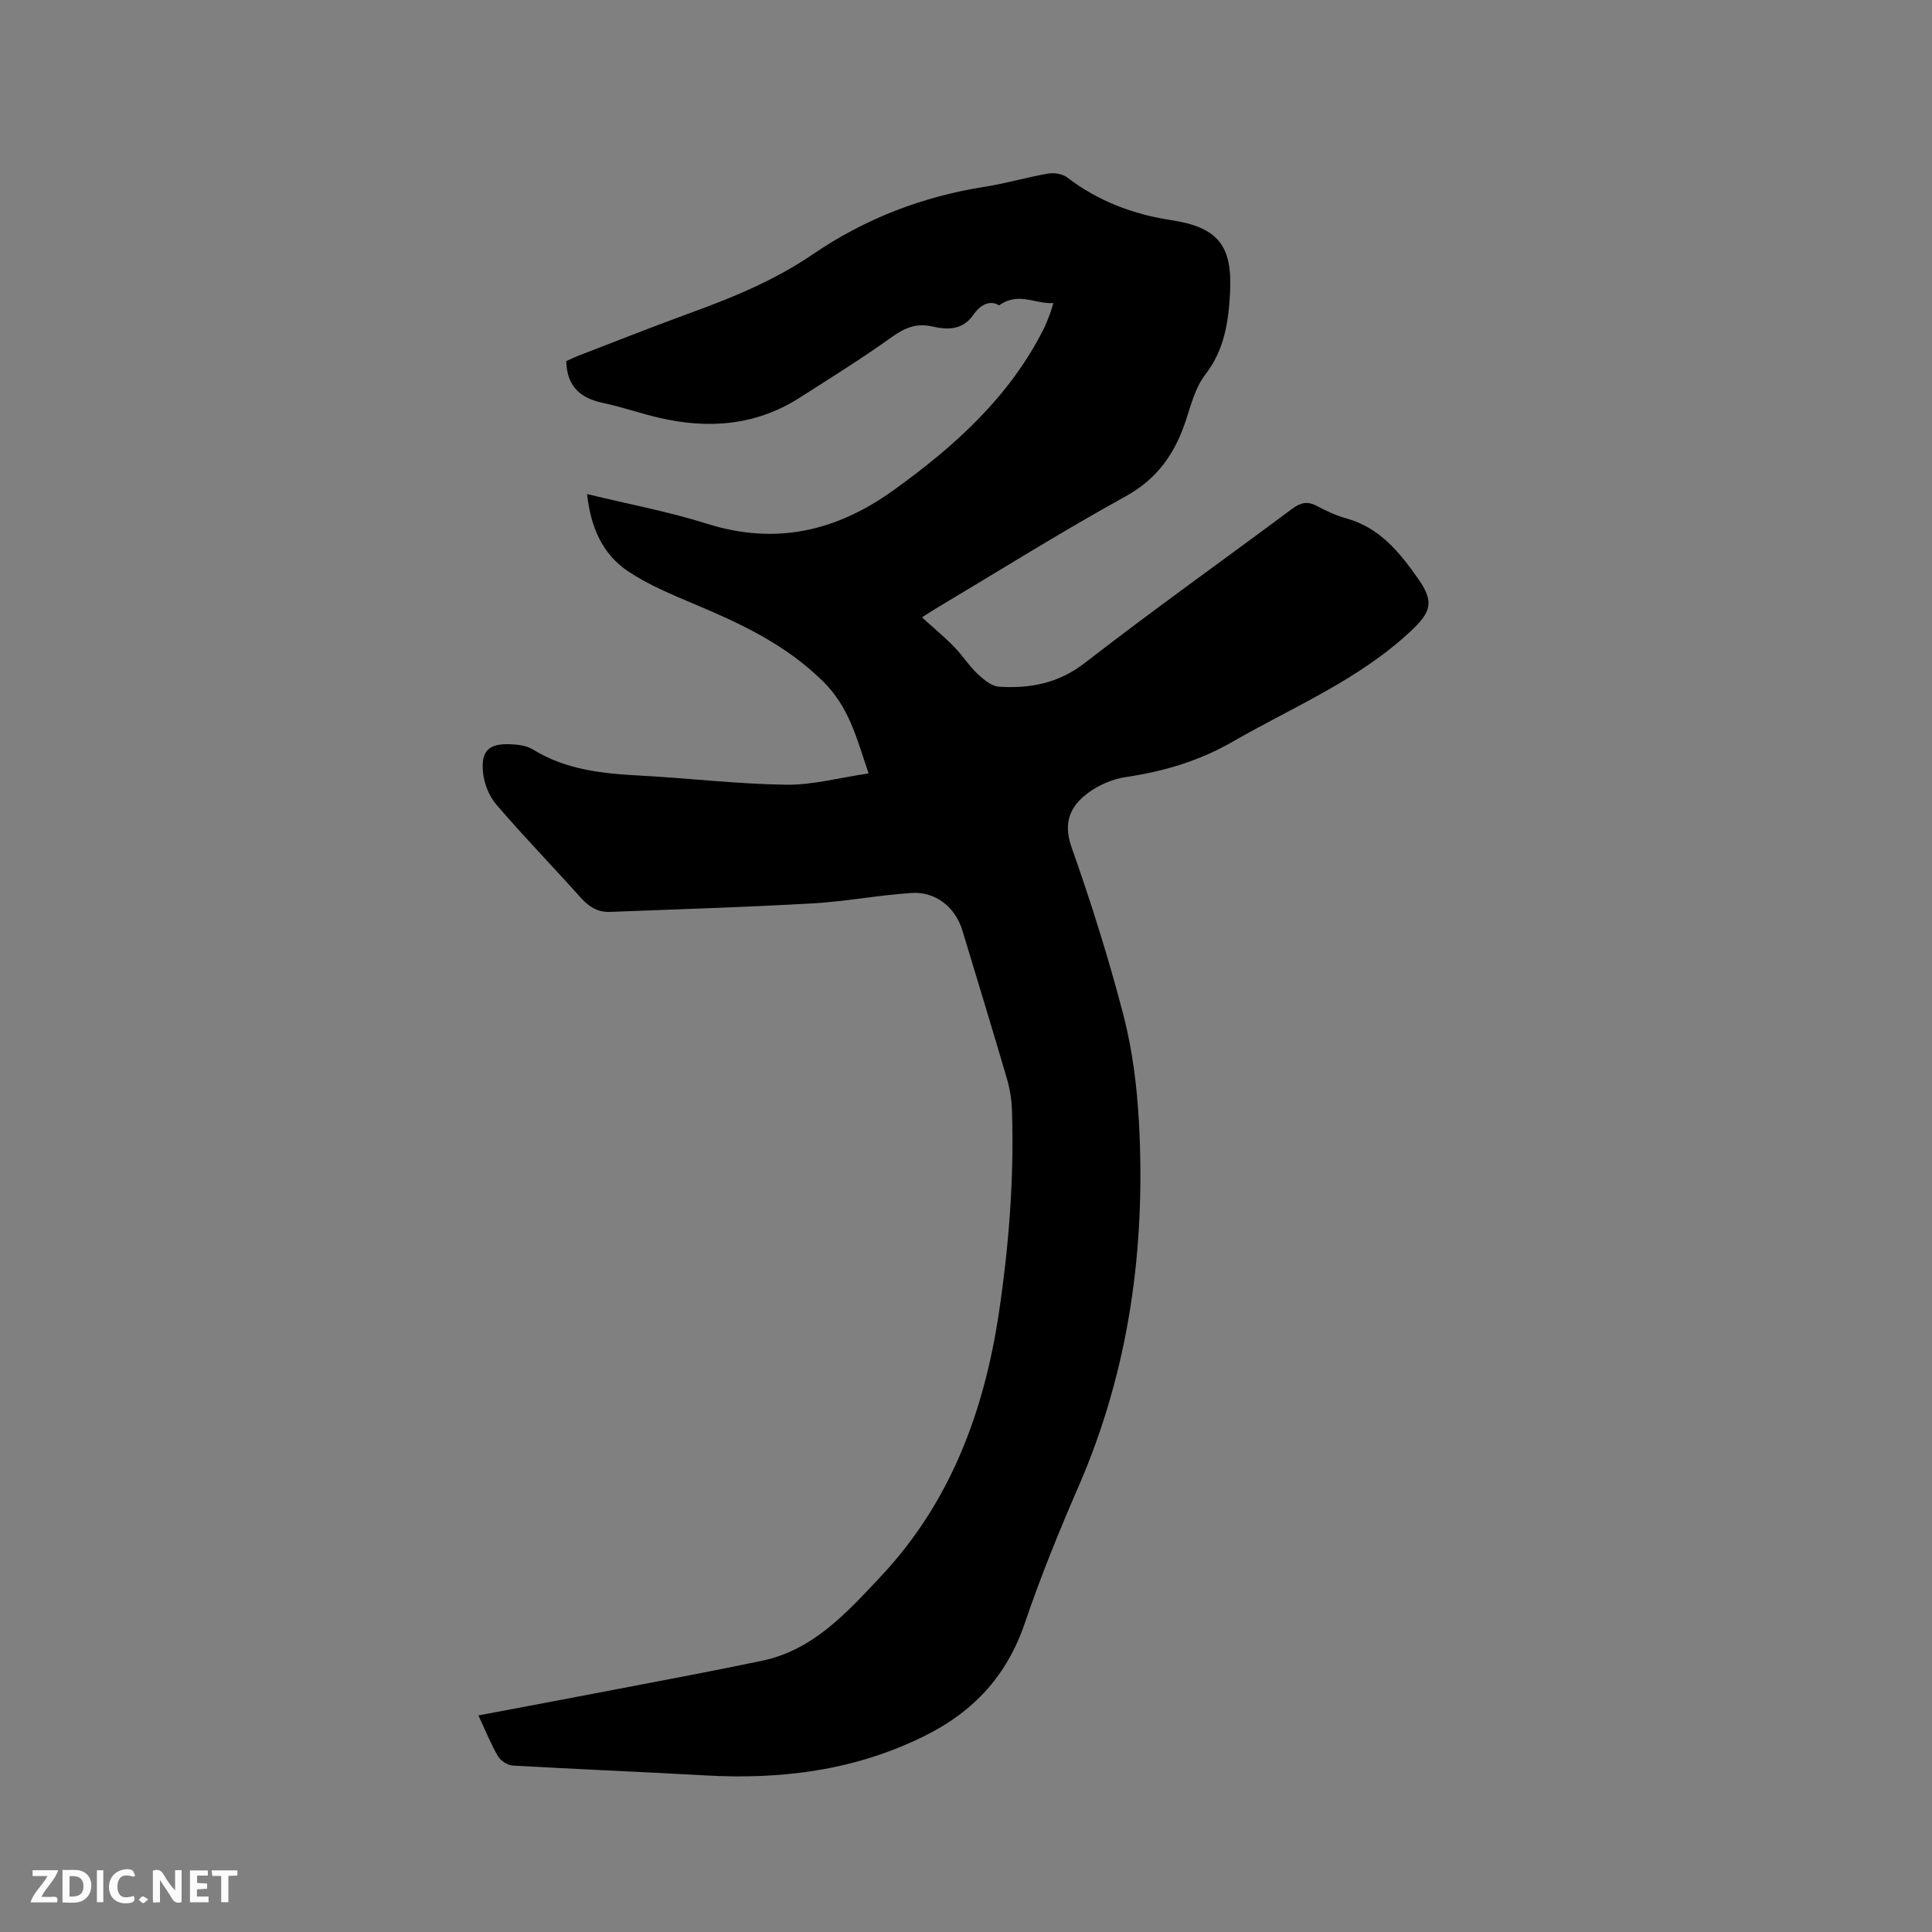 <svg enable-background="new 0 0 400 400" viewBox="0 0 400 400" xmlns="http://www.w3.org/2000/svg"><rect x="0" y="0" width="400" height="400" fill="#808080" stroke="none"/><path d="m99.05 355.16c9.91-1.87 19.37-3.64 28.82-5.46 9.98-1.92 19.97-3.77 29.91-5.86 10.61-2.23 17.49-9.92 24.47-17.33 14.51-15.41 21.5-34.19 24.57-54.77 2.07-13.87 3.15-27.8 2.7-41.82-.07-2.19-.42-4.43-1.03-6.53-3-10.26-6.14-20.48-9.23-30.72-1.44-4.79-5.49-8.12-10.55-7.79-6.86.45-13.67 1.78-20.53 2.16-13.95.79-27.92 1.21-41.88 1.76-2.5.1-4.35-1.04-6.03-2.91-5.8-6.48-11.86-12.72-17.52-19.32-1.52-1.77-2.55-4.42-2.76-6.76-.4-4.46 1.28-5.91 5.78-5.72 1.55.07 3.3.3 4.58 1.09 6.85 4.23 14.46 4.99 22.23 5.4 10.05.54 20.08 1.75 30.13 1.89 5.57.07 11.15-1.47 17.12-2.34-2.49-7.35-4.01-13.73-9.45-19.08-7.69-7.58-16.85-11.86-26.43-15.9-4.75-2.01-9.61-4.01-13.87-6.84-5.37-3.56-7.8-9.21-8.53-16.02 8.55 2.08 16.87 3.63 24.89 6.16 14.16 4.47 26.75 1.51 38.43-6.87 12.6-9.03 23.99-19.23 31.15-33.35.48-.94.86-1.93 1.24-2.92.27-.68.46-1.39.84-2.57-3.7.29-7.19-2.43-11.24.49-1.85-1.16-3.85-.2-5.32 1.93-2.21 3.2-5.33 3.16-8.49 2.44-3.29-.75-5.73.26-8.42 2.19-6.19 4.43-12.68 8.47-19.1 12.57-9.04 5.77-18.86 6.51-29.06 4.14-3.91-.91-7.73-2.26-11.66-3.09-4.57-.96-7.41-3.28-7.58-8.64.71-.32 1.71-.81 2.75-1.21 7.8-3 15.58-6.09 23.43-8.95 8.68-3.16 17.18-6.71 24.83-11.93 10.85-7.41 22.74-11.99 35.69-14.02 4.39-.69 8.68-1.97 13.05-2.72 1.26-.22 2.99.05 3.97.8 6.39 4.89 13.6 7.62 21.49 8.83 9.66 1.48 12.75 5.17 12.23 15-.32 6.02-1.15 11.85-5.12 16.97-1.99 2.57-2.91 6.07-3.95 9.27-2.24 6.88-5.83 12.24-12.53 15.94-13.35 7.36-26.29 15.48-39.39 23.29-.9.53-1.76 1.12-2.79 1.78 2.34 2.13 4.61 4.01 6.67 6.11 1.7 1.73 3 3.86 4.75 5.51 1.27 1.2 2.94 2.63 4.51 2.73 6.42.42 12.3-.67 17.8-4.93 14.06-10.91 28.59-21.23 42.87-31.87 1.74-1.3 3.17-1.67 5.13-.63s4.01 2 6.13 2.59c6.95 1.92 11.1 7.11 14.94 12.61 3.24 4.63 2.59 6.76-1.41 10.54-10.82 10.23-24.46 15.82-37.09 23.09-6.93 3.99-14.3 6.16-22.14 7.32-2.7.4-5.53 1.63-7.74 3.25-3.71 2.73-5.27 6.12-3.46 11.26 4.05 11.47 7.72 23.11 10.77 34.88 1.84 7.12 2.77 14.59 3.18 21.95 1.43 26.04-1.99 51.34-12.48 75.48-4.04 9.3-7.88 18.73-11.14 28.33-3.67 10.8-10.49 18.25-20.62 23.3-14.5 7.24-29.81 9.14-45.72 8.23-13.22-.75-26.45-1.27-39.67-2.03-1.07-.06-2.5-.97-3.05-1.91-1.46-2.47-2.52-5.15-4.07-8.47z" fill="#000001"/><g fill="#fafbfa"><path d="m37.59 393.81c-.92.31-1.52.05-2-.78-.7-1.2-1.52-2.34-2.47-3.78v4.59c-.55.03-.95.05-1.41.07-.03-.37-.06-.64-.06-.91 0-1.91 0-3.81 0-5.7 1.13-.41 1.77-.03 2.29.91.62 1.11 1.38 2.14 2.31 3.19v-4.2h1.35v6.61z"/><path d="m12.94 393.88v-6.75c1.9.19 3.93-.54 5.37 1.29.8 1.01.78 2.88.03 3.97-1.37 1.97-3.4 1.51-5.4 1.49m1.45-1.22c2.04.12 2.92-.58 2.89-2.21-.03-1.51-.98-2.19-2.89-2z"/><path d="m11.81 393.87h-5.49c.68-2.18 2.47-3.48 3.51-5.45h-3.08v-1.21h5.29c-.71 2.13-2.44 3.48-3.47 5.51.86 0 1.63.04 2.39-.01.79-.05 1.14.21.85 1.16"/><path d="m39.33 393.86v-6.61h3.7v1.07h-2.22v1.52c.68.04 1.34.09 2.07.13v1.07c-.72.05-1.38.09-2.1.14v1.48h2.4v1.19h-3.85z"/><path d="m27.71 388.56c-1.15-.3-2.46-.61-3.1.64-.37.73-.41 1.93-.06 2.67.63 1.35 1.99.93 3.17.68.35.94-.01 1.32-.93 1.46-1.62.25-3.05-.27-3.76-1.48-.73-1.24-.6-3.03.31-4.17.88-1.11 2.71-1.7 4-1.16.32.13.44.74.65 1.12-.1.08-.19.16-.28.24"/><path d="m49.15 387.24v1.07c-.59.02-1.17.05-1.87.08v5.44h-1.48v-5.44h-1.85c-.05-.4-.08-.73-.13-1.15z"/><path d="m20.06 387.21h1.33v6.62h-1.33z"/><path d="m30.68 393.25c-.49.38-.8.79-1.05.76-.32-.05-.6-.45-.9-.7.26-.24.51-.64.8-.67.29-.04.62.3 1.15.61"/></g></svg>